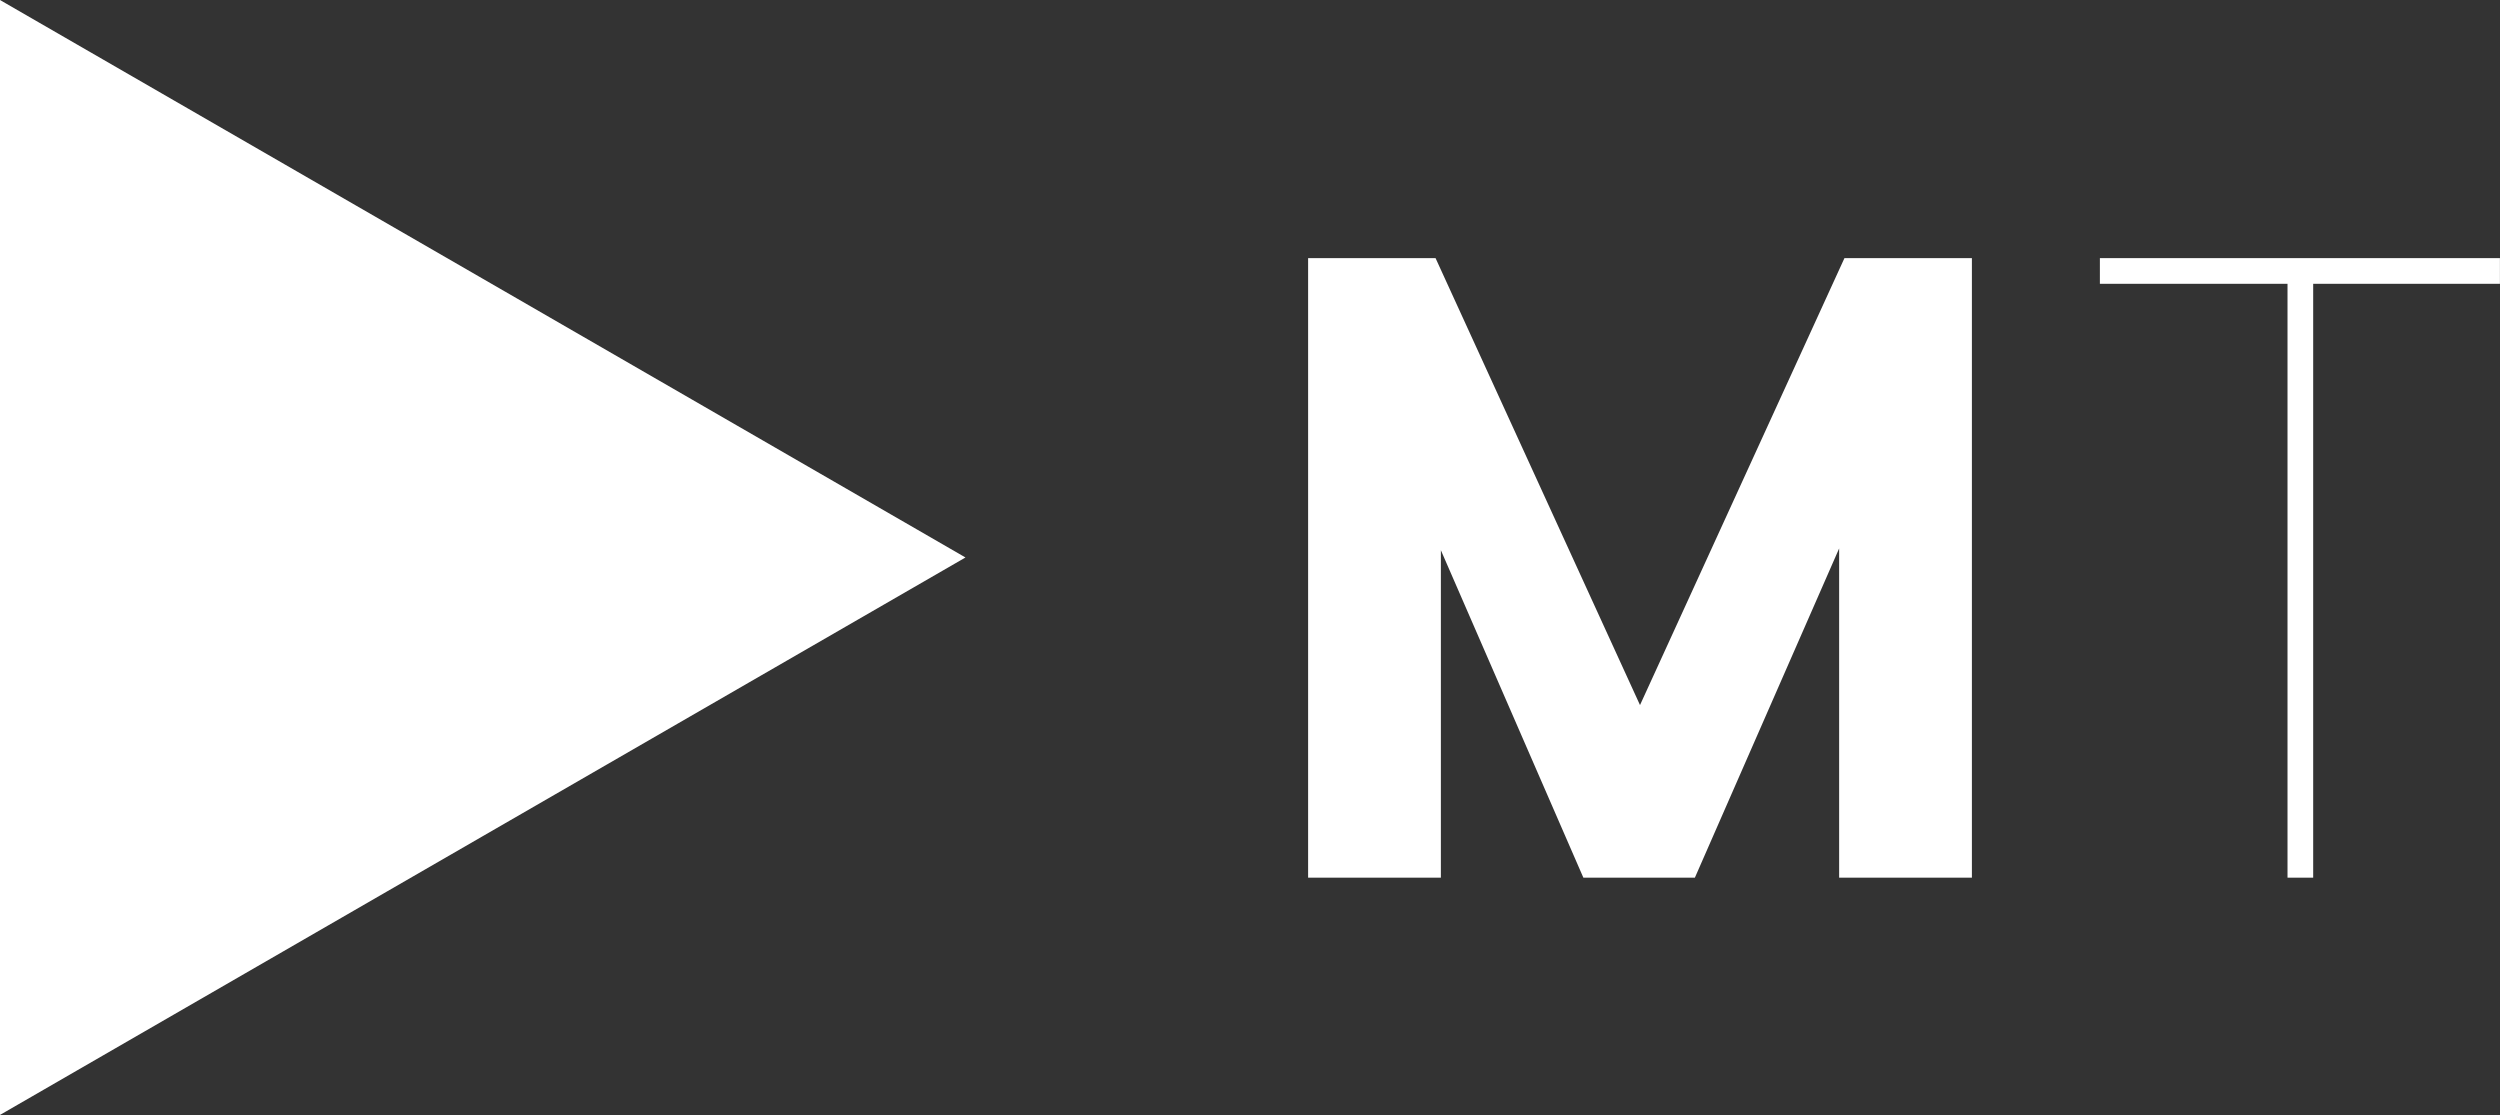 <svg xmlns="http://www.w3.org/2000/svg" width="145.246" height="64.8" viewBox="0 0 145.246 64.8" class="css-1j8o68f"><rect x="0" y="0" width="145.246" height="64.8" fill="#333333" stroke="none"/><defs id="SvgjsDefs1326"></defs><g id="SvgjsG1327" featurekey="symbolFeature-0" transform="matrix(0.688,0,0,0.688,-6.355,-2.012)" fill="#ffffff"><polygon xmlns="http://www.w3.org/2000/svg" points="90.767,50.001 50.003,73.536 9.233,97.077 9.233,50.001 9.233,2.924 50.003,26.46 "></polygon></g><g id="SvgjsG1328" featurekey="nameLeftFeature-0" transform="matrix(2.571,0,0,2.571,72.914,-0.429)" fill="#ffffff"><path d="M16.2 6 l0 14 l-3 0 l0 -7.44 l-3.26 7.44 l-2.52 0 l-3.22 -7.4 l0 7.4 l-3 0 l0 -14 l2.88 0 l4.62 10.1 l4.62 -10.1 l2.88 0 z"></path></g><g id="SvgjsG1329" featurekey="nameRightFeature-0" transform="matrix(2.571,0,0,2.571,119.943,-0.429)" fill="#ffffff"><path d="M9.84 6 l0 0.58 l-4.22 0 l0 13.42 l-0.58 0 l0 -13.42 l-4.24 0 l0 -0.58 l9.04 0 z"></path></g></svg>
